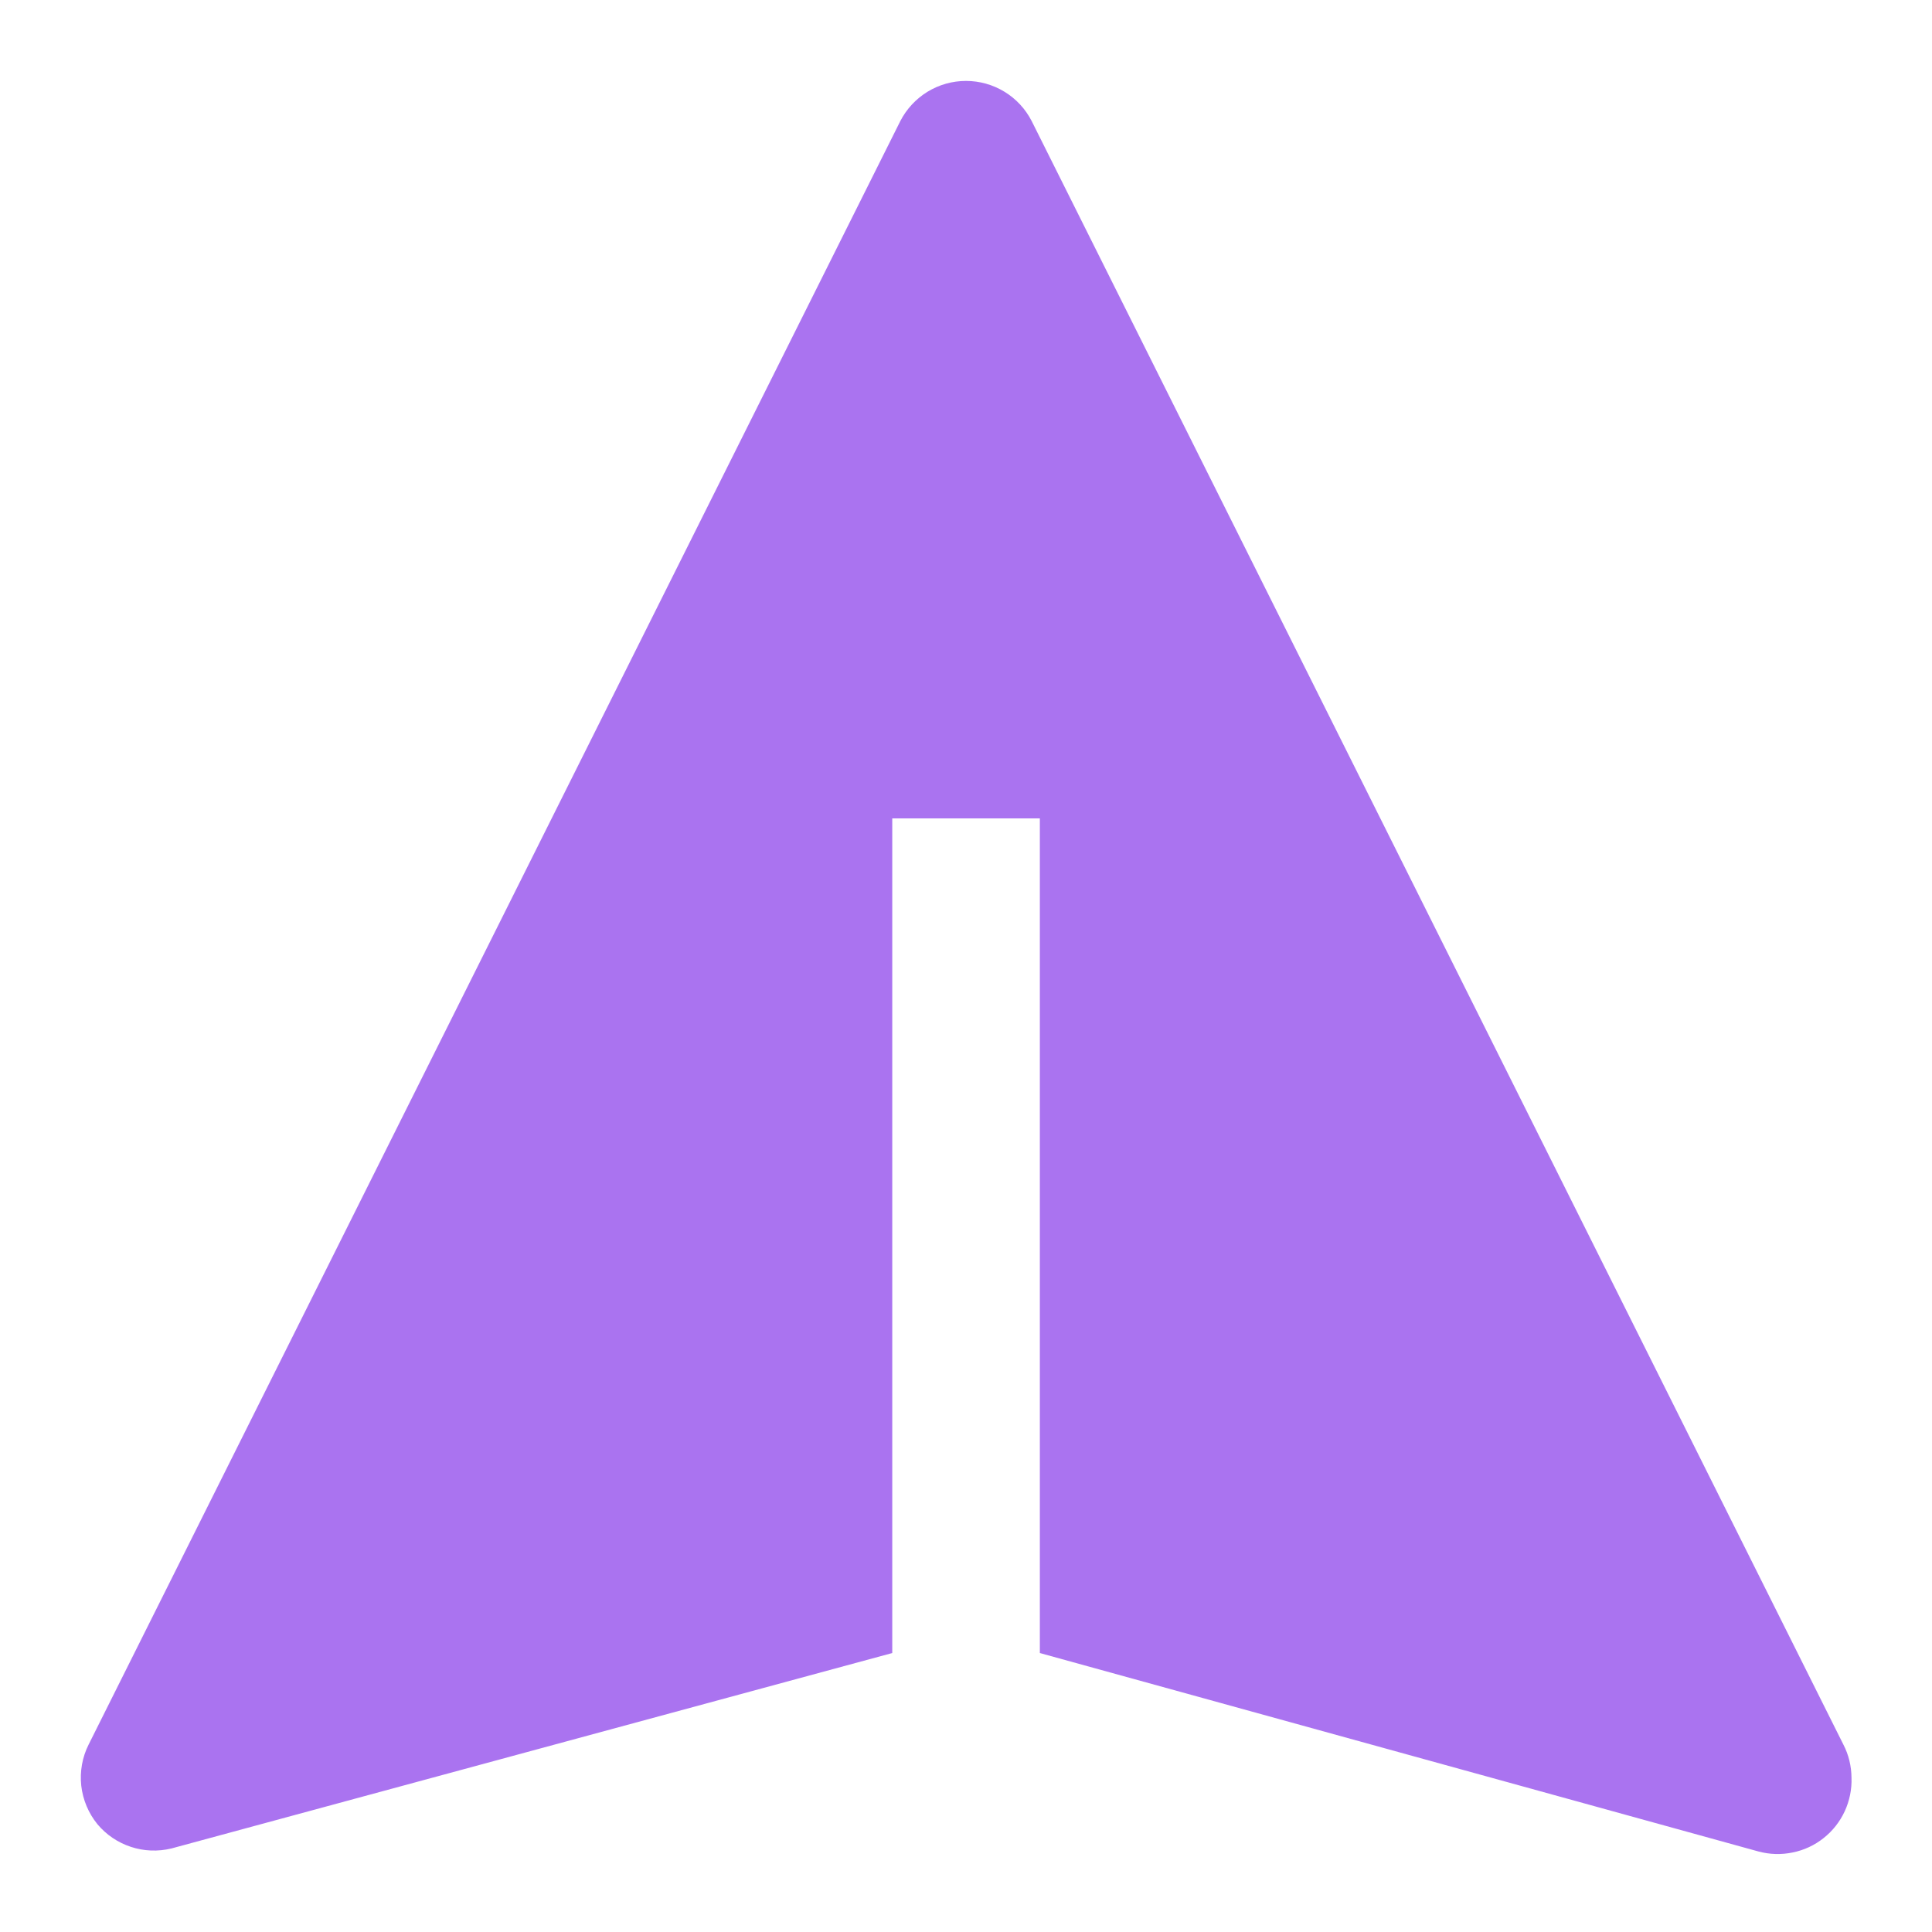 <svg width="18" height="18" viewBox="0 0 18 18" fill="none" xmlns="http://www.w3.org/2000/svg">
<path d="M8.388 1.128L0.826 16.253C0.766 16.372 0.743 16.505 0.757 16.637C0.772 16.768 0.824 16.893 0.908 16.996C0.99 17.094 1.098 17.167 1.22 17.207C1.341 17.247 1.471 17.252 1.596 17.222L8.313 15.401V7.625H9.688V15.401L16.384 17.25C16.488 17.278 16.597 17.281 16.702 17.259C16.807 17.238 16.906 17.192 16.99 17.125C17.075 17.058 17.142 16.972 17.187 16.875C17.232 16.777 17.254 16.67 17.25 16.562C17.249 16.455 17.224 16.349 17.174 16.253L9.612 1.128C9.554 1.015 9.467 0.921 9.359 0.855C9.251 0.789 9.127 0.754 9 0.754C8.873 0.754 8.749 0.789 8.641 0.855C8.534 0.921 8.446 1.015 8.388 1.128Z" fill="#AA73F0"/>
</svg>
